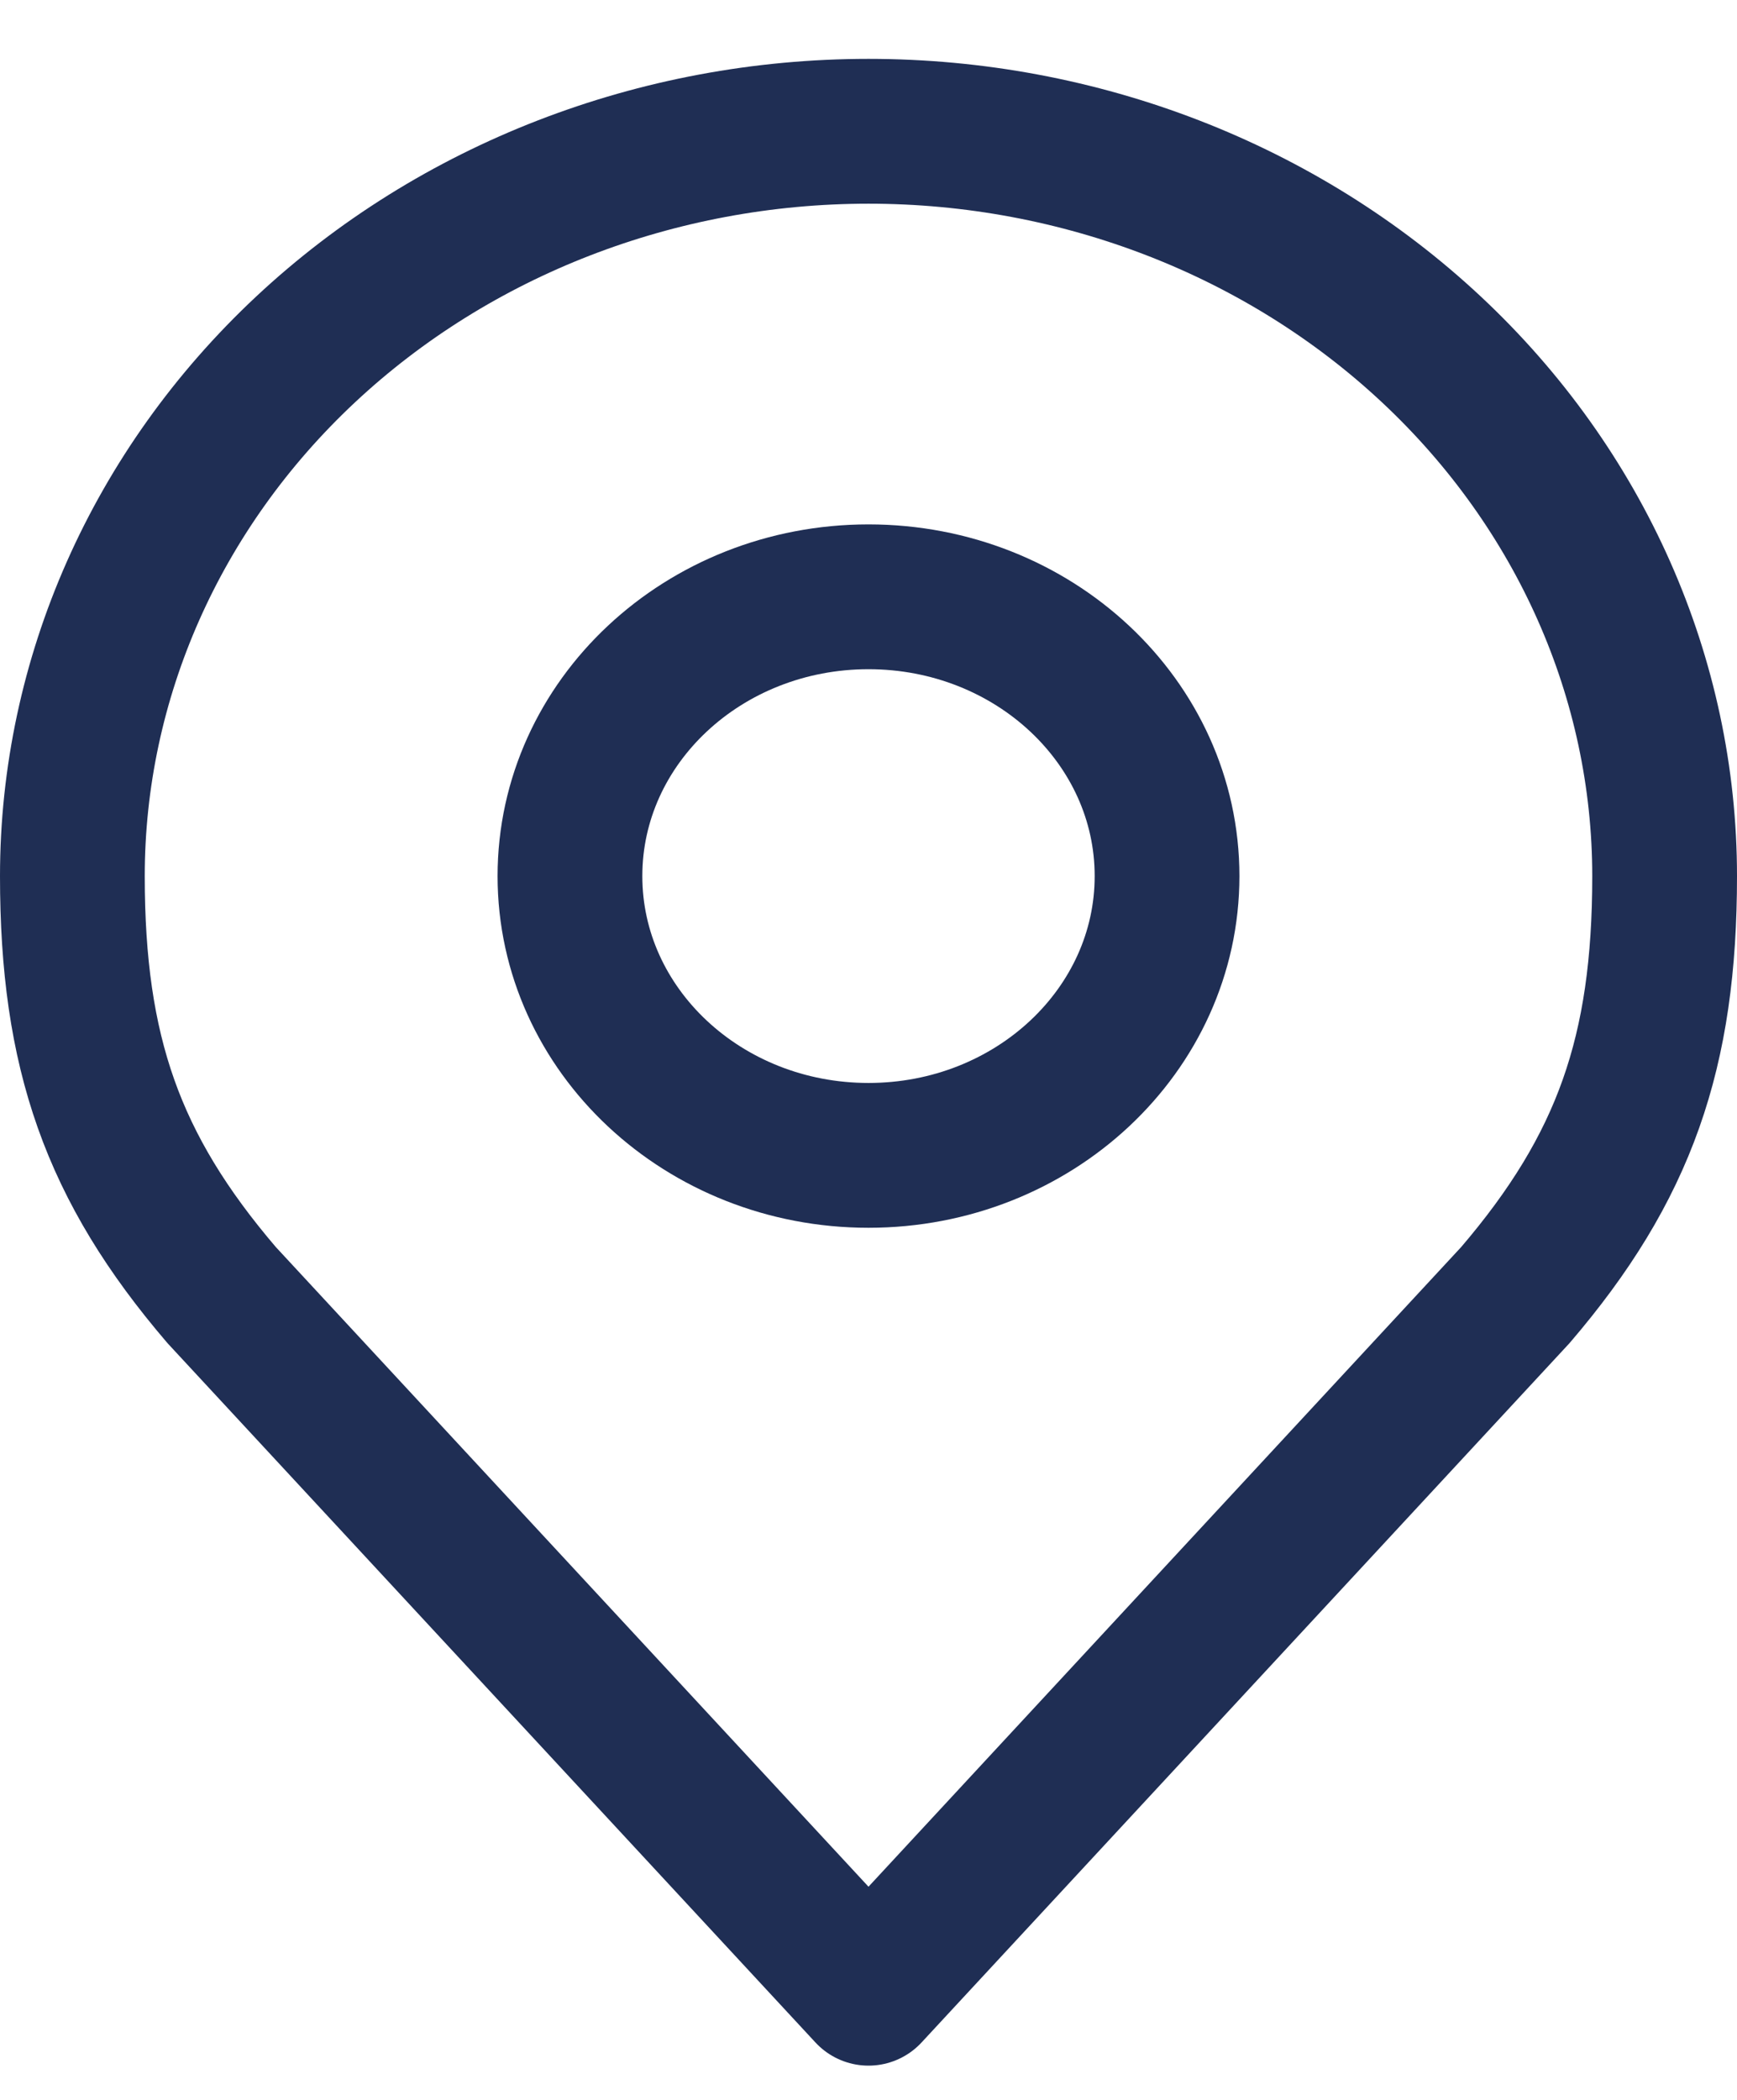 <svg width="24" height="29" viewBox="0 0 24 29" fill="none" xmlns="http://www.w3.org/2000/svg">
<path d="M12 15.956C14.278 15.956 16.125 14.229 16.125 12.099C16.125 9.969 14.278 8.242 12 8.242C9.722 8.242 7.875 9.969 7.875 12.099C7.875 14.229 9.722 15.956 12 15.956Z" stroke="#1F2E54" stroke-width="2" stroke-linecap="round" stroke-linejoin="round"/>
<path d="M12 1.813C9.083 1.813 6.285 2.897 4.222 4.826C2.159 6.755 1 9.371 1 12.099C1 14.531 1.553 16.123 3.062 17.885L12 27.527L20.938 17.885C22.447 16.123 23 14.531 23 12.099C23 9.371 21.841 6.755 19.778 4.826C17.715 2.897 14.917 1.813 12 1.813V1.813Z" stroke="#1F2E54" stroke-width="2" stroke-linecap="round" stroke-linejoin="round"/>
</svg>
